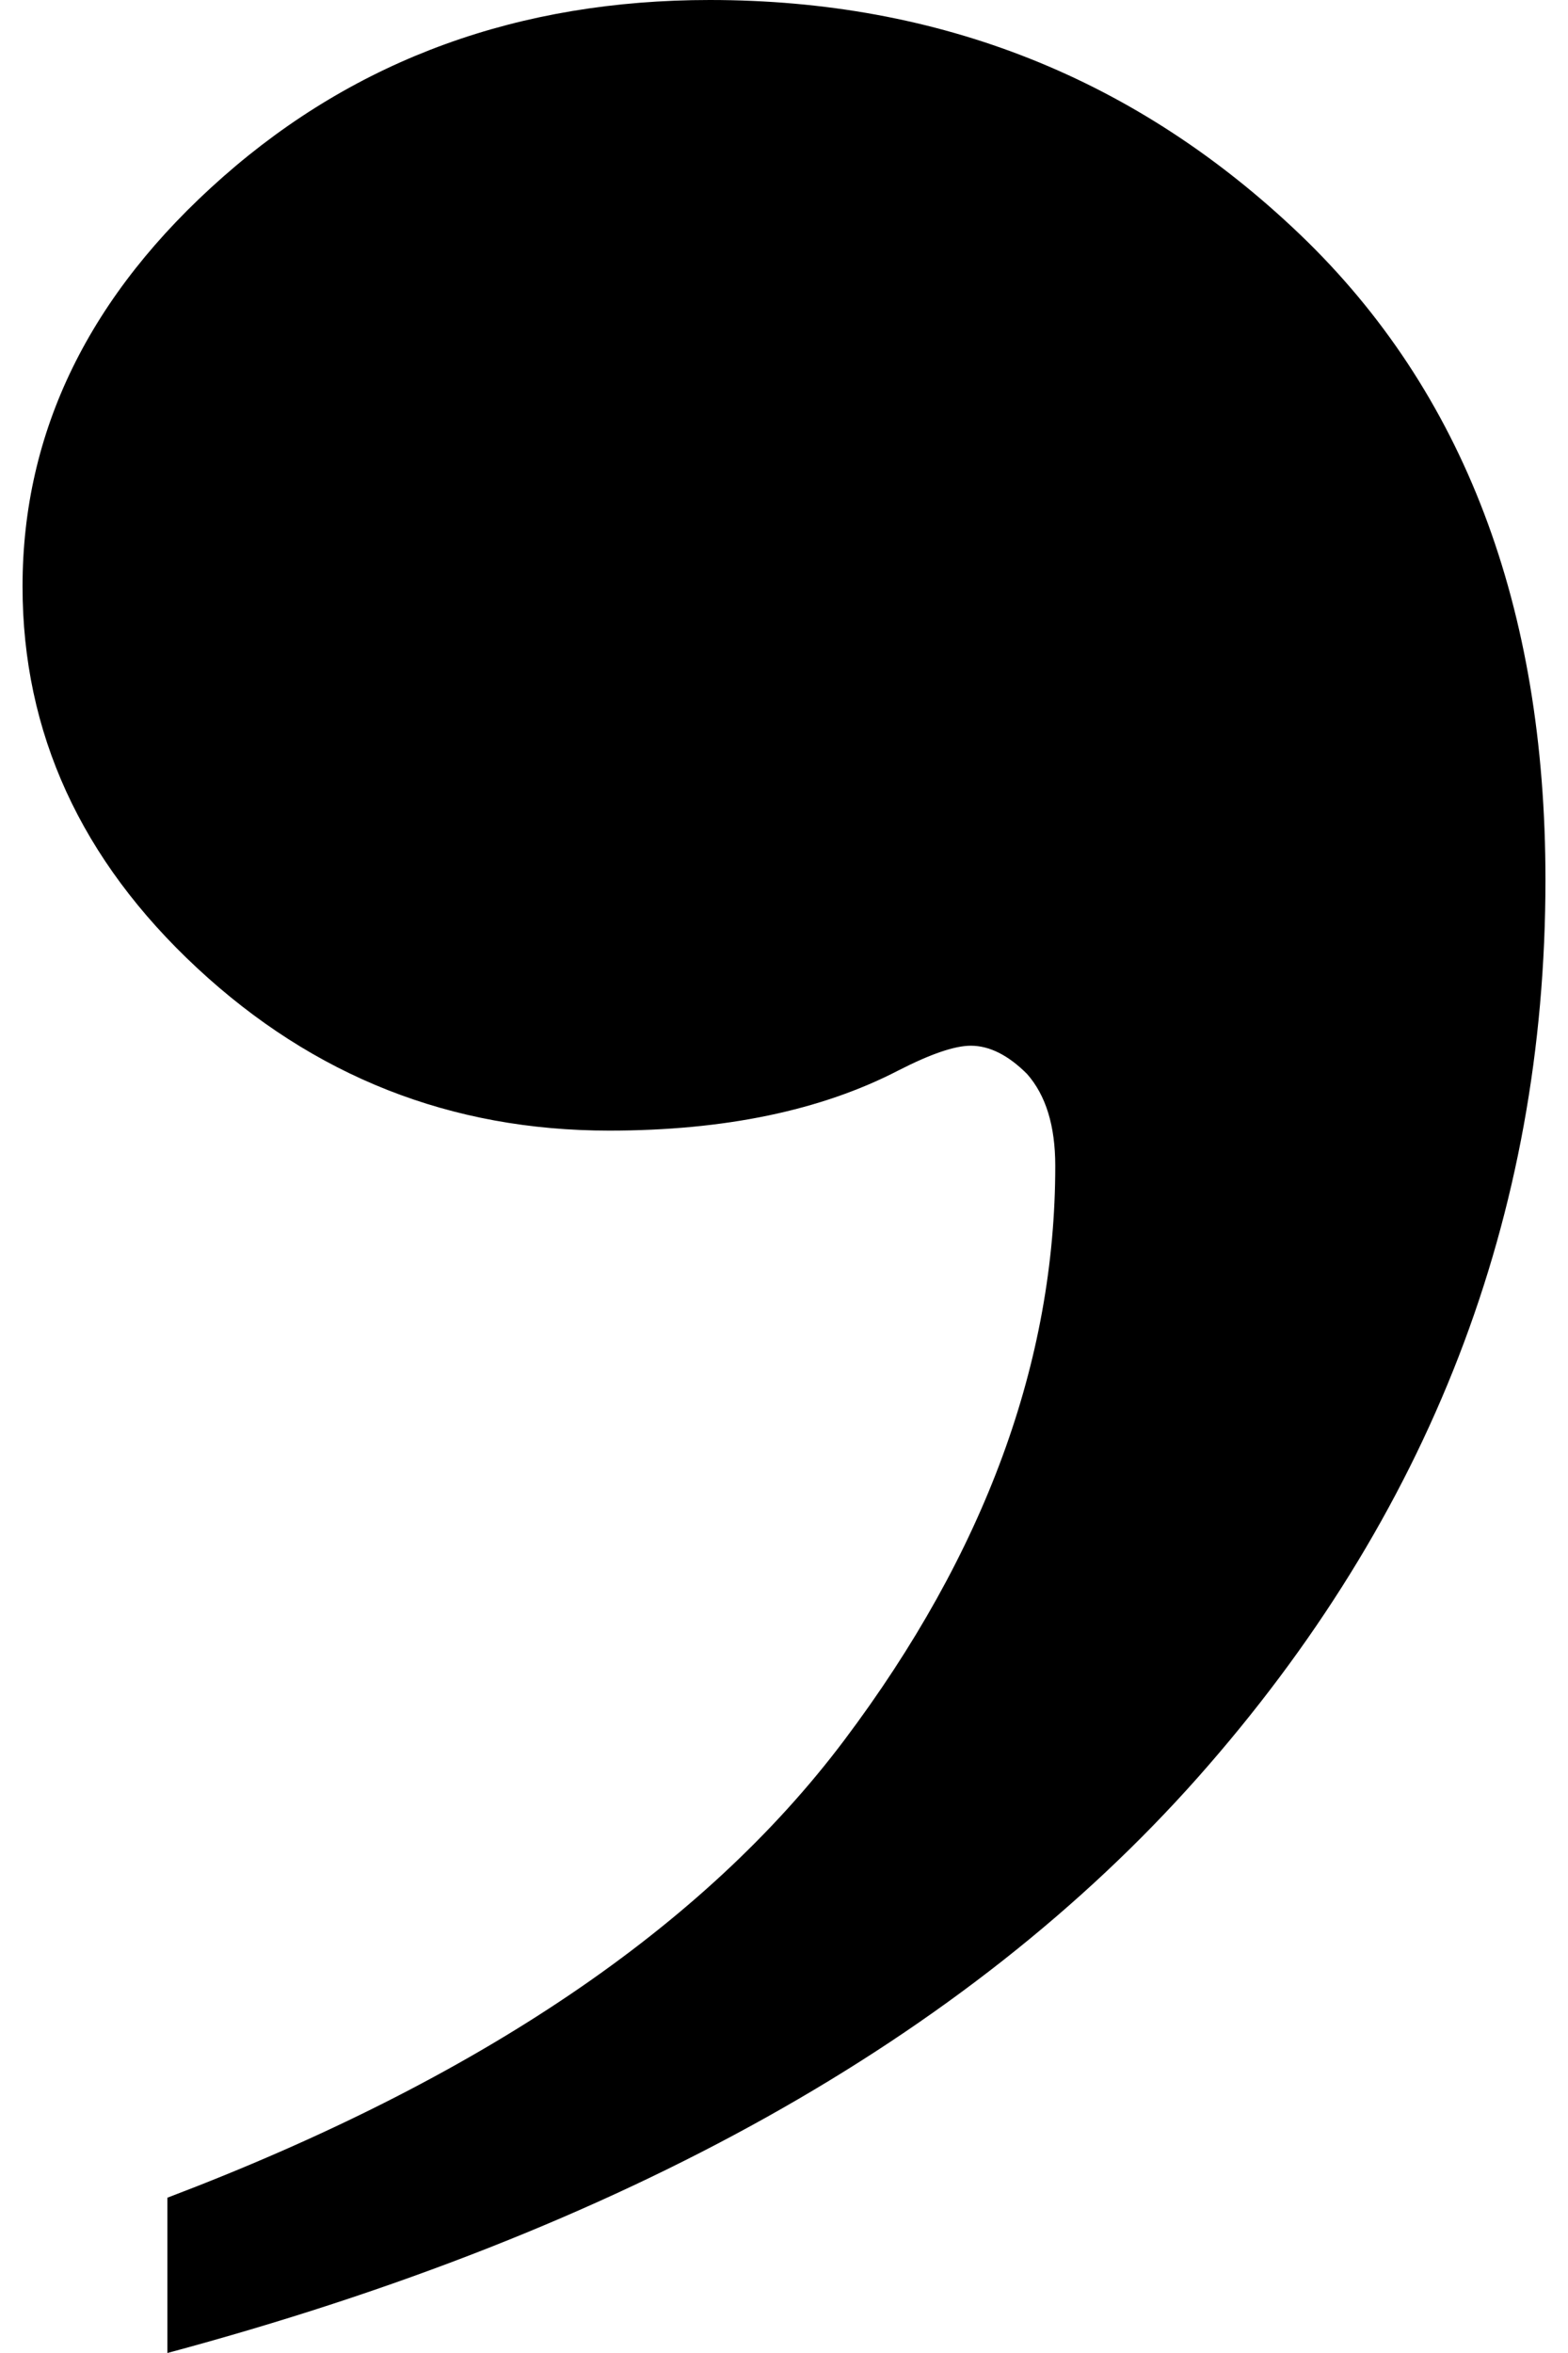 <?xml version="1.0" encoding="utf-8"?>
<!-- Generator: Adobe Illustrator 15.0.2, SVG Export Plug-In . SVG Version: 6.00 Build 0)  -->
<!DOCTYPE svg PUBLIC "-//W3C//DTD SVG 1.1//EN" "http://www.w3.org/Graphics/SVG/1.1/DTD/svg11.dtd">
<svg version="1.1" id="Layer_1" xmlns="http://www.w3.org/2000/svg" xmlns:xlink="http://www.w3.org/1999/xlink" x="0px" y="0px"
	 width="8px" height="12px" viewBox="0 0 8 12" enable-background="new 0 0 8 12" xml:space="preserve">
<g enable-background="new    ">
	<path d="M0.854,12v-0.792c1.585-0.602,2.736-1.379,3.454-2.334s1.076-1.932,1.076-2.928c0-0.205-0.048-0.36-0.144-0.469
		C5.145,5.382,5.049,5.333,4.953,5.333c-0.082,0-0.205,0.042-0.369,0.126C4.188,5.664,3.695,5.766,3.108,5.766
		c-0.807,0-1.507-0.276-2.102-0.829C0.412,4.385,0.115,3.736,0.115,2.991c0-0.792,0.341-1.489,1.024-2.09S2.65,0,3.621,0
		c1.175,0,2.18,0.4,3.014,1.198c0.833,0.799,1.25,1.895,1.25,3.289c0,1.717-0.591,3.243-1.773,4.577
		C4.93,10.396,3.177,11.376,0.854,12z"/>
</g>
</svg>
